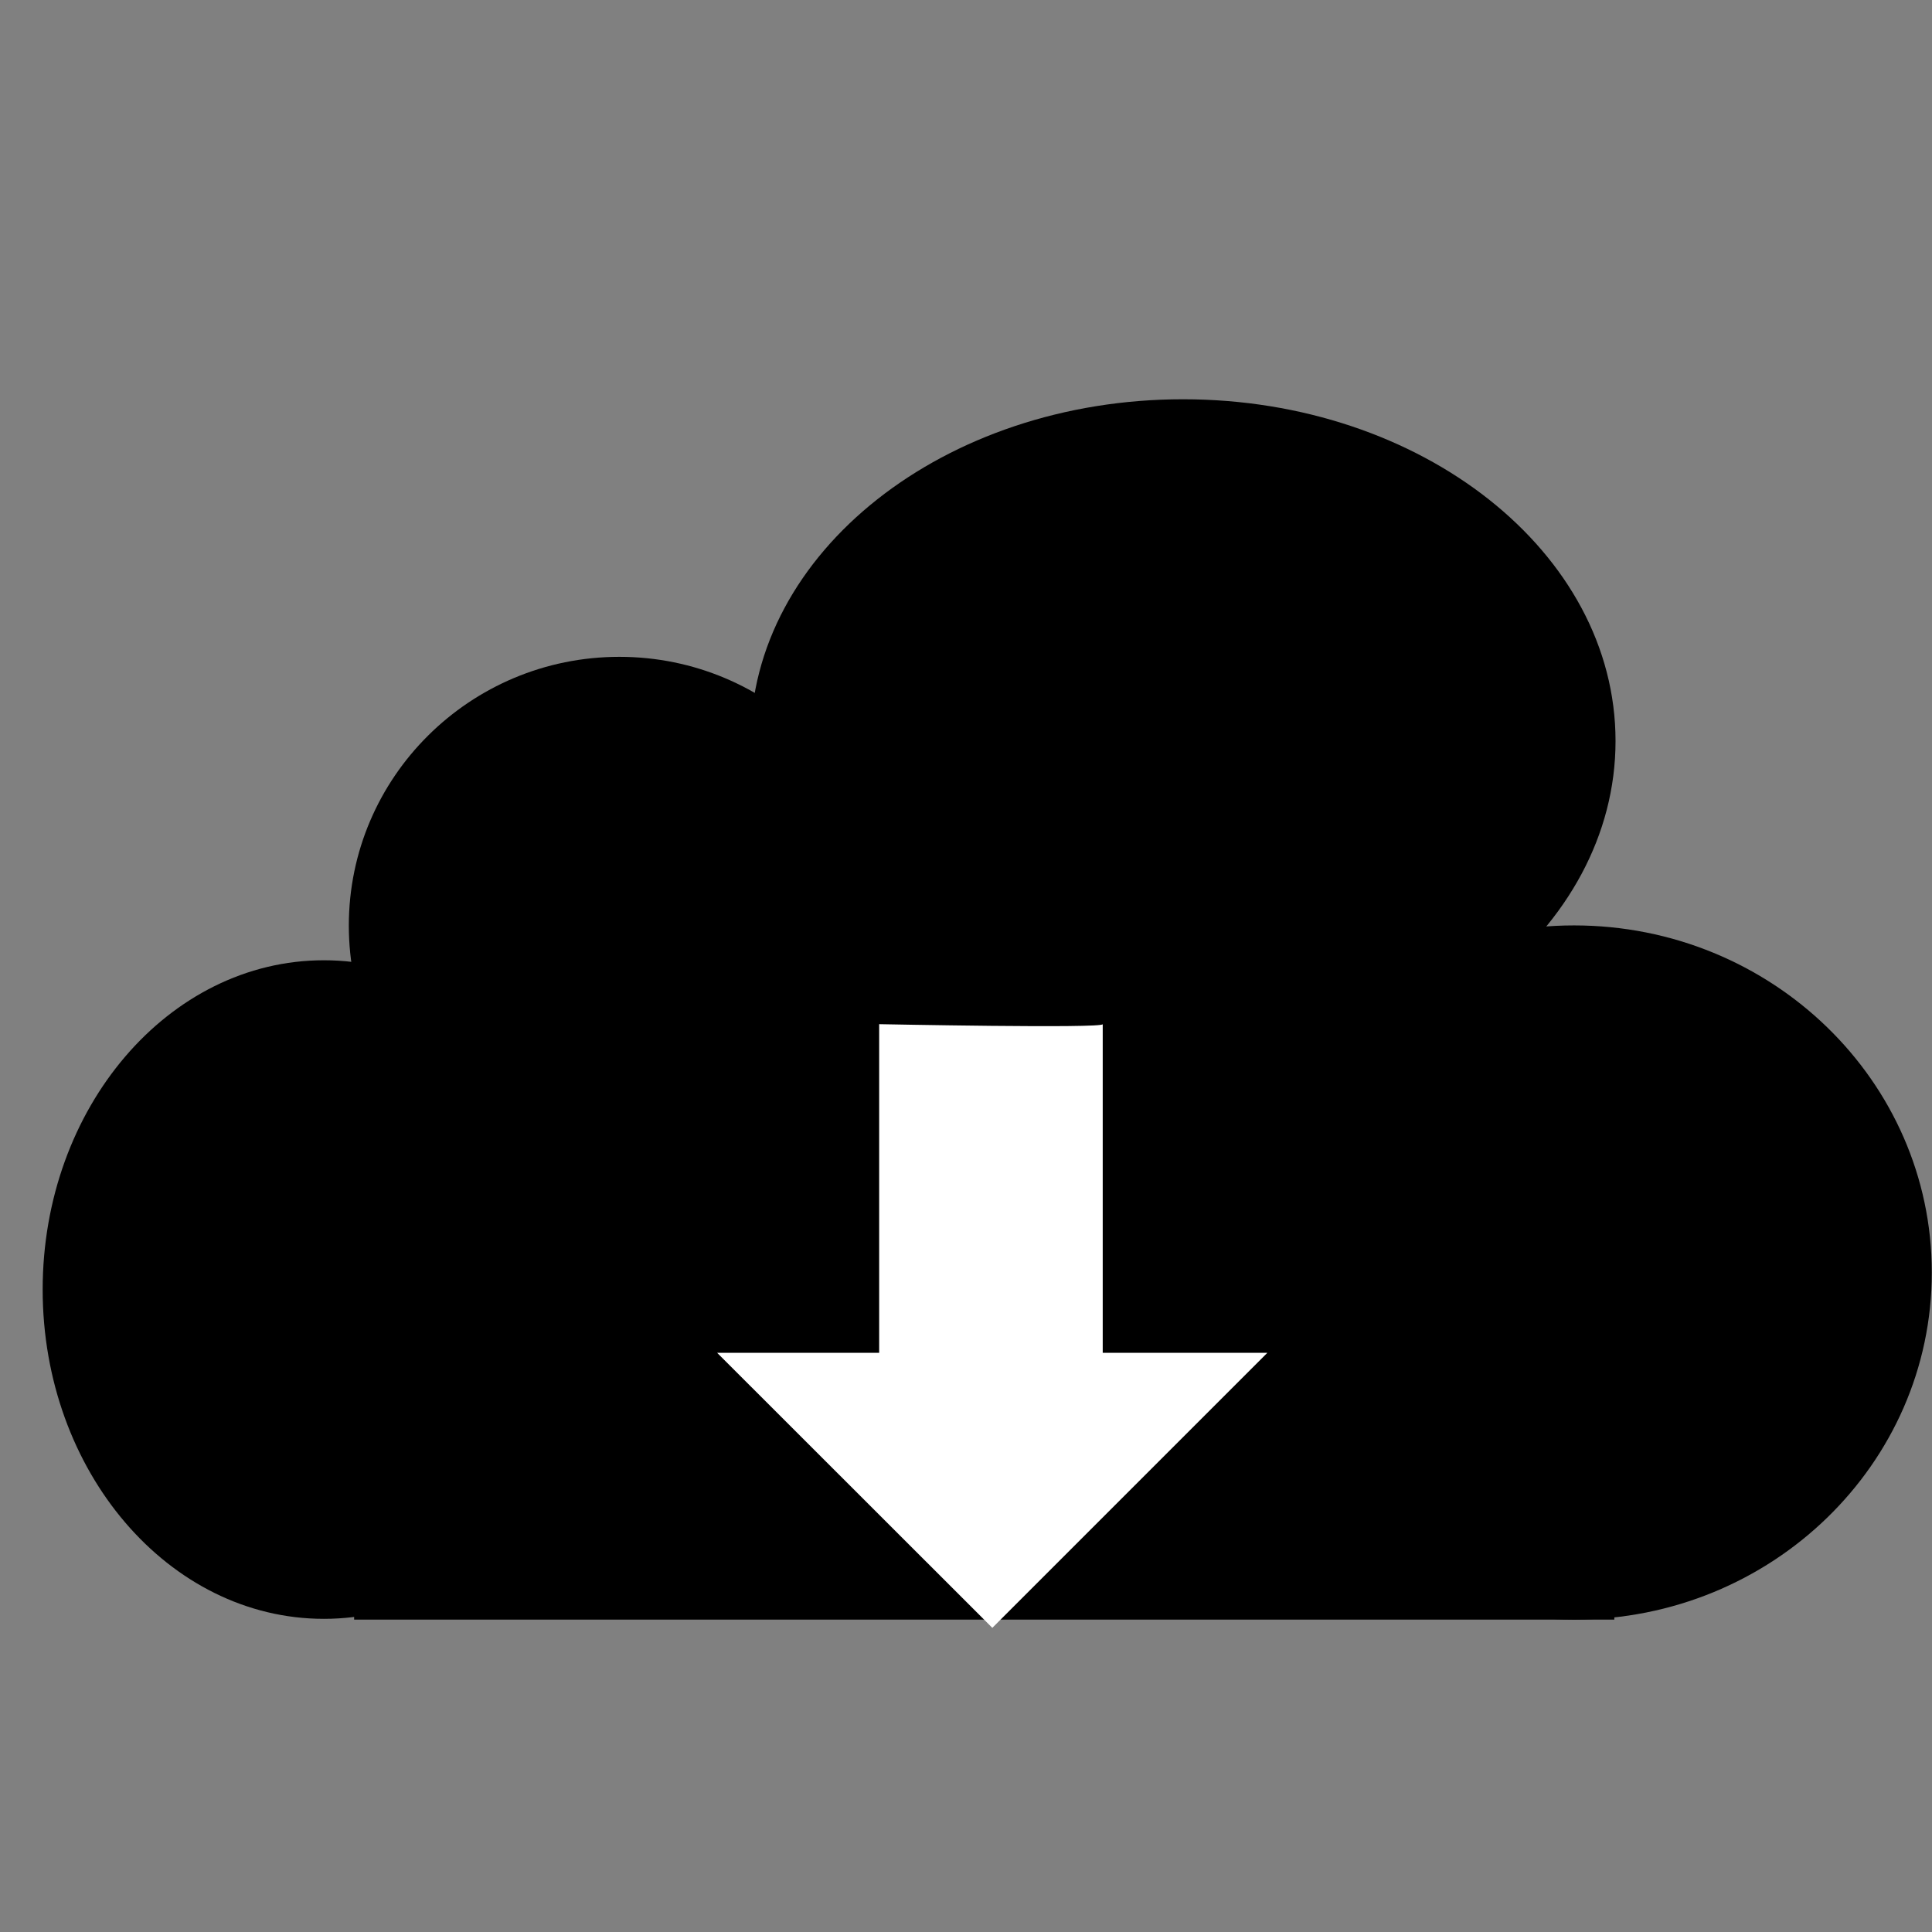 <?xml version="1.0" encoding="UTF-8" standalone="no" ?>
<!DOCTYPE svg PUBLIC "-//W3C//DTD SVG 1.1//EN" "http://www.w3.org/Graphics/SVG/1.1/DTD/svg11.dtd">
<svg xmlns="http://www.w3.org/2000/svg" xmlns:xlink="http://www.w3.org/1999/xlink" version="1.1" width="32" height="32" viewBox="0 0 1024 1024" xml:space="preserve">
<rect x="0" y="0" width="1024" height="1024" fill="#808080" stroke="none"/>
<desc>Created with Fabric.js 4.6.0</desc>
<defs>
</defs>
<g transform="matrix(1 0 0 1 523.03 534.91)" id="RKCmHRxYed6agBnHXneWD"  >
<g style="" vector-effect="non-scaling-stroke"   >
		<g transform="matrix(2.43 0 0 1.92 103.99 -142.16)" id="knBrBWcarmGN7NABgXpgh"  >
<path style="stroke: rgb(95,150,117); stroke-width: 0; stroke-dasharray: none; stroke-linecap: butt; stroke-dashoffset: 0; stroke-linejoin: miter; stroke-miterlimit: 4; fill: rgb(0,0,0); fill-rule: nonzero; opacity: 1;" vector-effect="non-scaling-stroke"  transform=" translate(0, 0)" d="M 0 -94.34 C 52.075 -94.34 94.34 -52.075 94.34 0 C 94.34 52.075 52.075 94.34 0 94.34 C -52.075 94.34 -94.34 52.075 -94.34 0 C -94.34 -52.075 -52.075 -94.34 0 -94.34 z" stroke-linecap="round" />
</g>
		<g transform="matrix(1.52 0 0 1.51 -194.75 -44.32)" id="BYrp1iAyQsBvGijcGd5up"  >
<path style="stroke: rgb(95,150,117); stroke-width: 0; stroke-dasharray: none; stroke-linecap: butt; stroke-dashoffset: 0; stroke-linejoin: miter; stroke-miterlimit: 4; fill: rgb(0,0,0); fill-rule: nonzero; opacity: 1;" vector-effect="non-scaling-stroke"  transform=" translate(0, 0)" d="M 0 -94.34 C 52.075 -94.34 94.34 -52.075 94.34 0 C 94.34 52.075 52.075 94.34 0 94.34 C -52.075 94.34 -94.34 52.075 -94.34 0 C -94.34 -52.075 -52.075 -94.34 0 -94.34 z" stroke-linecap="round" />
</g>
		<g transform="matrix(2.01 0 0 1.95 311.24 139.54)" id="3fazqobPQREgC8XBILt5f"  >
<path style="stroke: rgb(95,150,117); stroke-width: 0; stroke-dasharray: none; stroke-linecap: butt; stroke-dashoffset: 0; stroke-linejoin: miter; stroke-miterlimit: 4; fill: rgb(0,0,0); fill-rule: nonzero; opacity: 1;" vector-effect="non-scaling-stroke"  transform=" translate(0, 0)" d="M 0 -94.34 C 52.075 -94.34 94.34 -52.075 94.34 0 C 94.34 52.075 52.075 94.34 0 94.34 C -52.075 94.34 -94.34 52.075 -94.34 0 C -94.34 -52.075 -52.075 -94.34 0 -94.34 z" stroke-linecap="round" />
</g>
		<g transform="matrix(1.58 0 0 1.85 -351.36 148.58)" id="JA2JrDUie4Bid2TK0DgQl"  >
<path style="stroke: rgb(95,150,117); stroke-width: 0; stroke-dasharray: none; stroke-linecap: butt; stroke-dashoffset: 0; stroke-linejoin: miter; stroke-miterlimit: 4; fill: rgb(0,0,0); fill-rule: nonzero; opacity: 1;" vector-effect="non-scaling-stroke"  transform=" translate(0, 0)" d="M 0 -94.34 C 52.075 -94.34 94.34 -52.075 94.34 0 C 94.34 52.075 52.075 94.34 0 94.34 C -52.075 94.34 -94.34 52.075 -94.34 0 C -94.34 -52.075 -52.075 -94.34 0 -94.34 z" stroke-linecap="round" />
</g>
		<g transform="matrix(3.54 0 0 1.84 -1.37 149.93)" id="RmfJ8VIZdyOoEfbrhWkXM"  >
<path style="stroke: rgb(5,82,184); stroke-width: 0; stroke-dasharray: none; stroke-linecap: butt; stroke-dashoffset: 0; stroke-linejoin: miter; stroke-miterlimit: 4; fill: rgb(0,0,0); fill-rule: nonzero; opacity: 1;" vector-effect="non-scaling-stroke"  transform=" translate(0, 0)" d="M -94.34 -94.34 L 94.34 -94.34 L 94.34 94.34 L -94.34 94.34 z" stroke-linecap="round" />
</g>
</g>
</g>
<g transform="matrix(1 0 0 1 525.91 702.81)" id="kt8_7BeRkpPZM7SqnfQXu"  >
<path style="stroke: rgb(0,0,0); stroke-width: 0; stroke-dasharray: none; stroke-linecap: butt; stroke-dashoffset: 0; stroke-linejoin: miter; stroke-miterlimit: 4; fill: rgb(255,255,255); fill-rule: nonzero; opacity: 1;" vector-effect="non-scaling-stroke"  transform=" translate(0, 0)" d="M 58.557 -159.979 L 58.557 14.222 L 145.8 14.222 L 0.043 159.979 L -145.8 14.222 L -59.932 14.222 L -59.932 -159.979 C -59.932 -159.979 58.945 -157.608 58.557 -159.979" stroke-linecap="round" />
</g>
</svg>